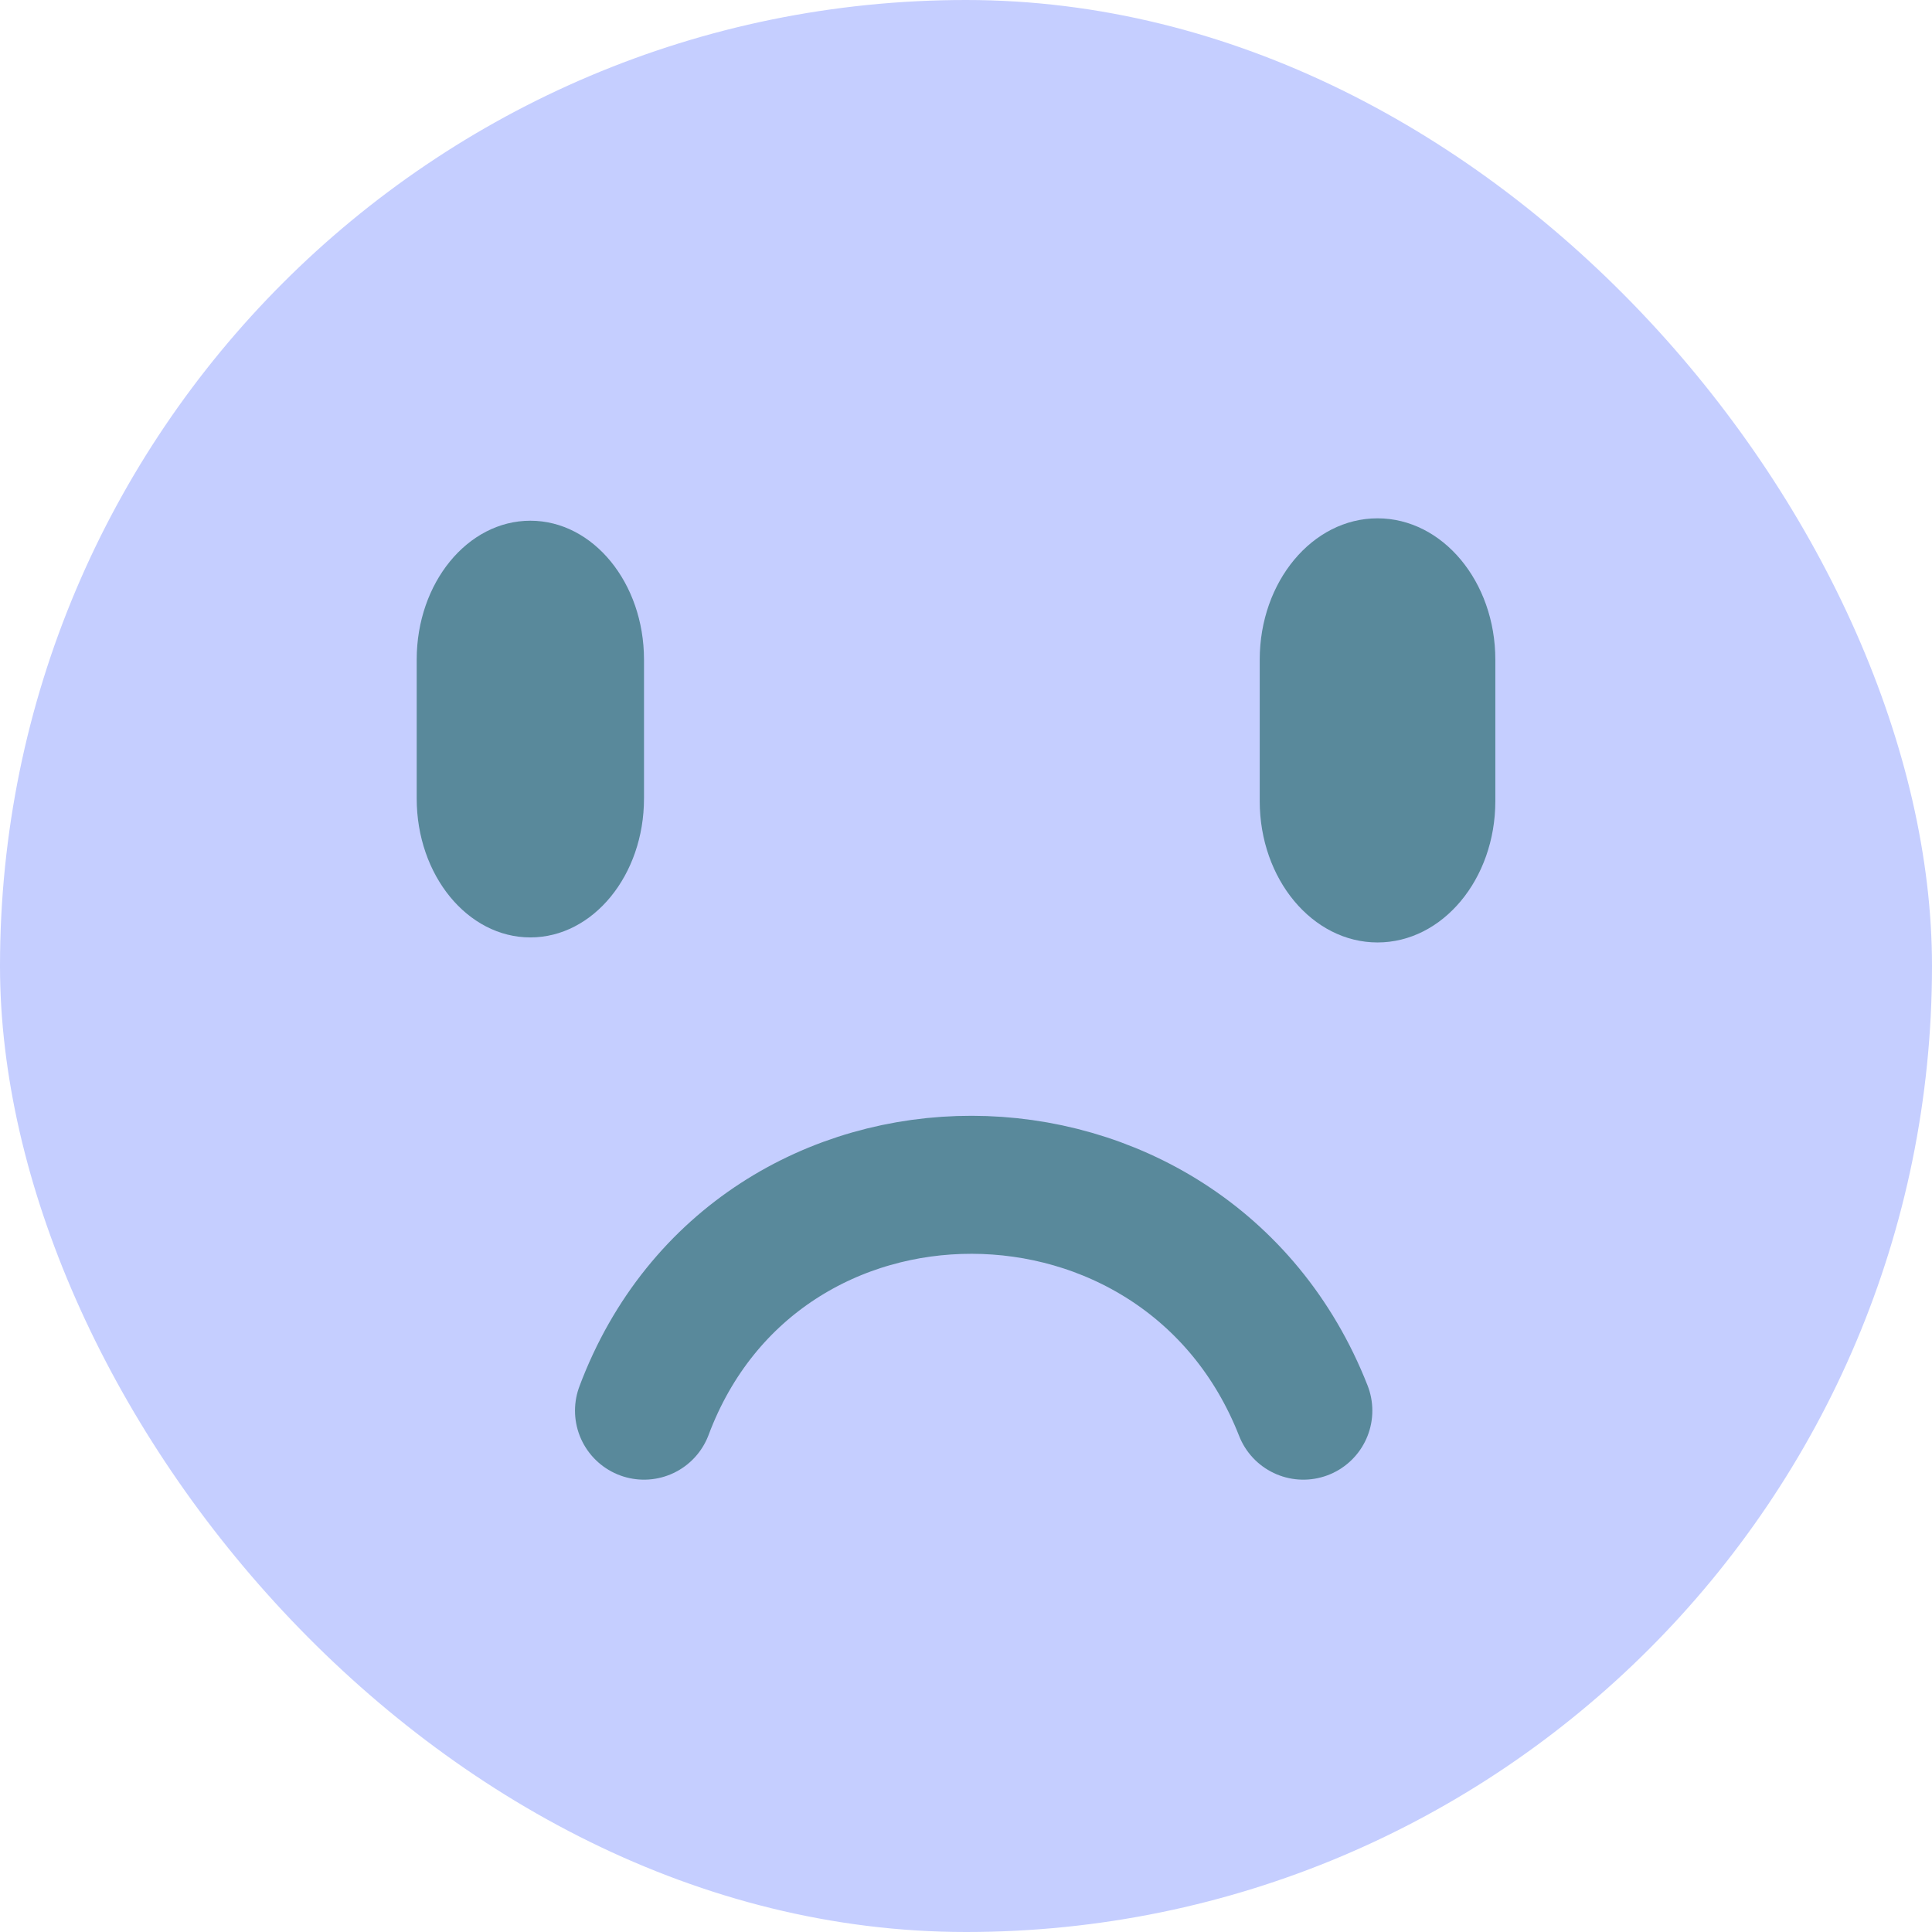 <svg width="63" height="63" viewBox="0 0 63 63" fill="none" xmlns="http://www.w3.org/2000/svg">
<rect width="63" height="63" rx="31.5" fill="#C5CEFF"/>
<path d="M21 21.509C21 19.008 19.341 16.98 17.294 16.98C15.247 16.98 13.588 19.008 13.588 21.509V26.039C13.588 28.54 15.247 30.568 17.294 30.568C19.341 30.568 21 28.54 21 26.039V21.509Z" fill="#1A6262" fill-opacity="0.63"/>
<path d="M48.761 21.512C48.761 18.966 47.041 16.902 44.919 16.902C42.798 16.902 41.078 18.966 41.078 21.512V26.122C41.078 28.668 42.798 30.732 44.919 30.732C47.041 30.732 48.761 28.668 48.761 26.122V21.512Z" fill="#1A6262" fill-opacity="0.63"/>
<path d="M21 46V46C24.694 36.15 38.653 36.209 42.5 46V46" stroke="#1A6262" stroke-opacity="0.63" stroke-width="4.5" stroke-linecap="round"/>
</svg>
